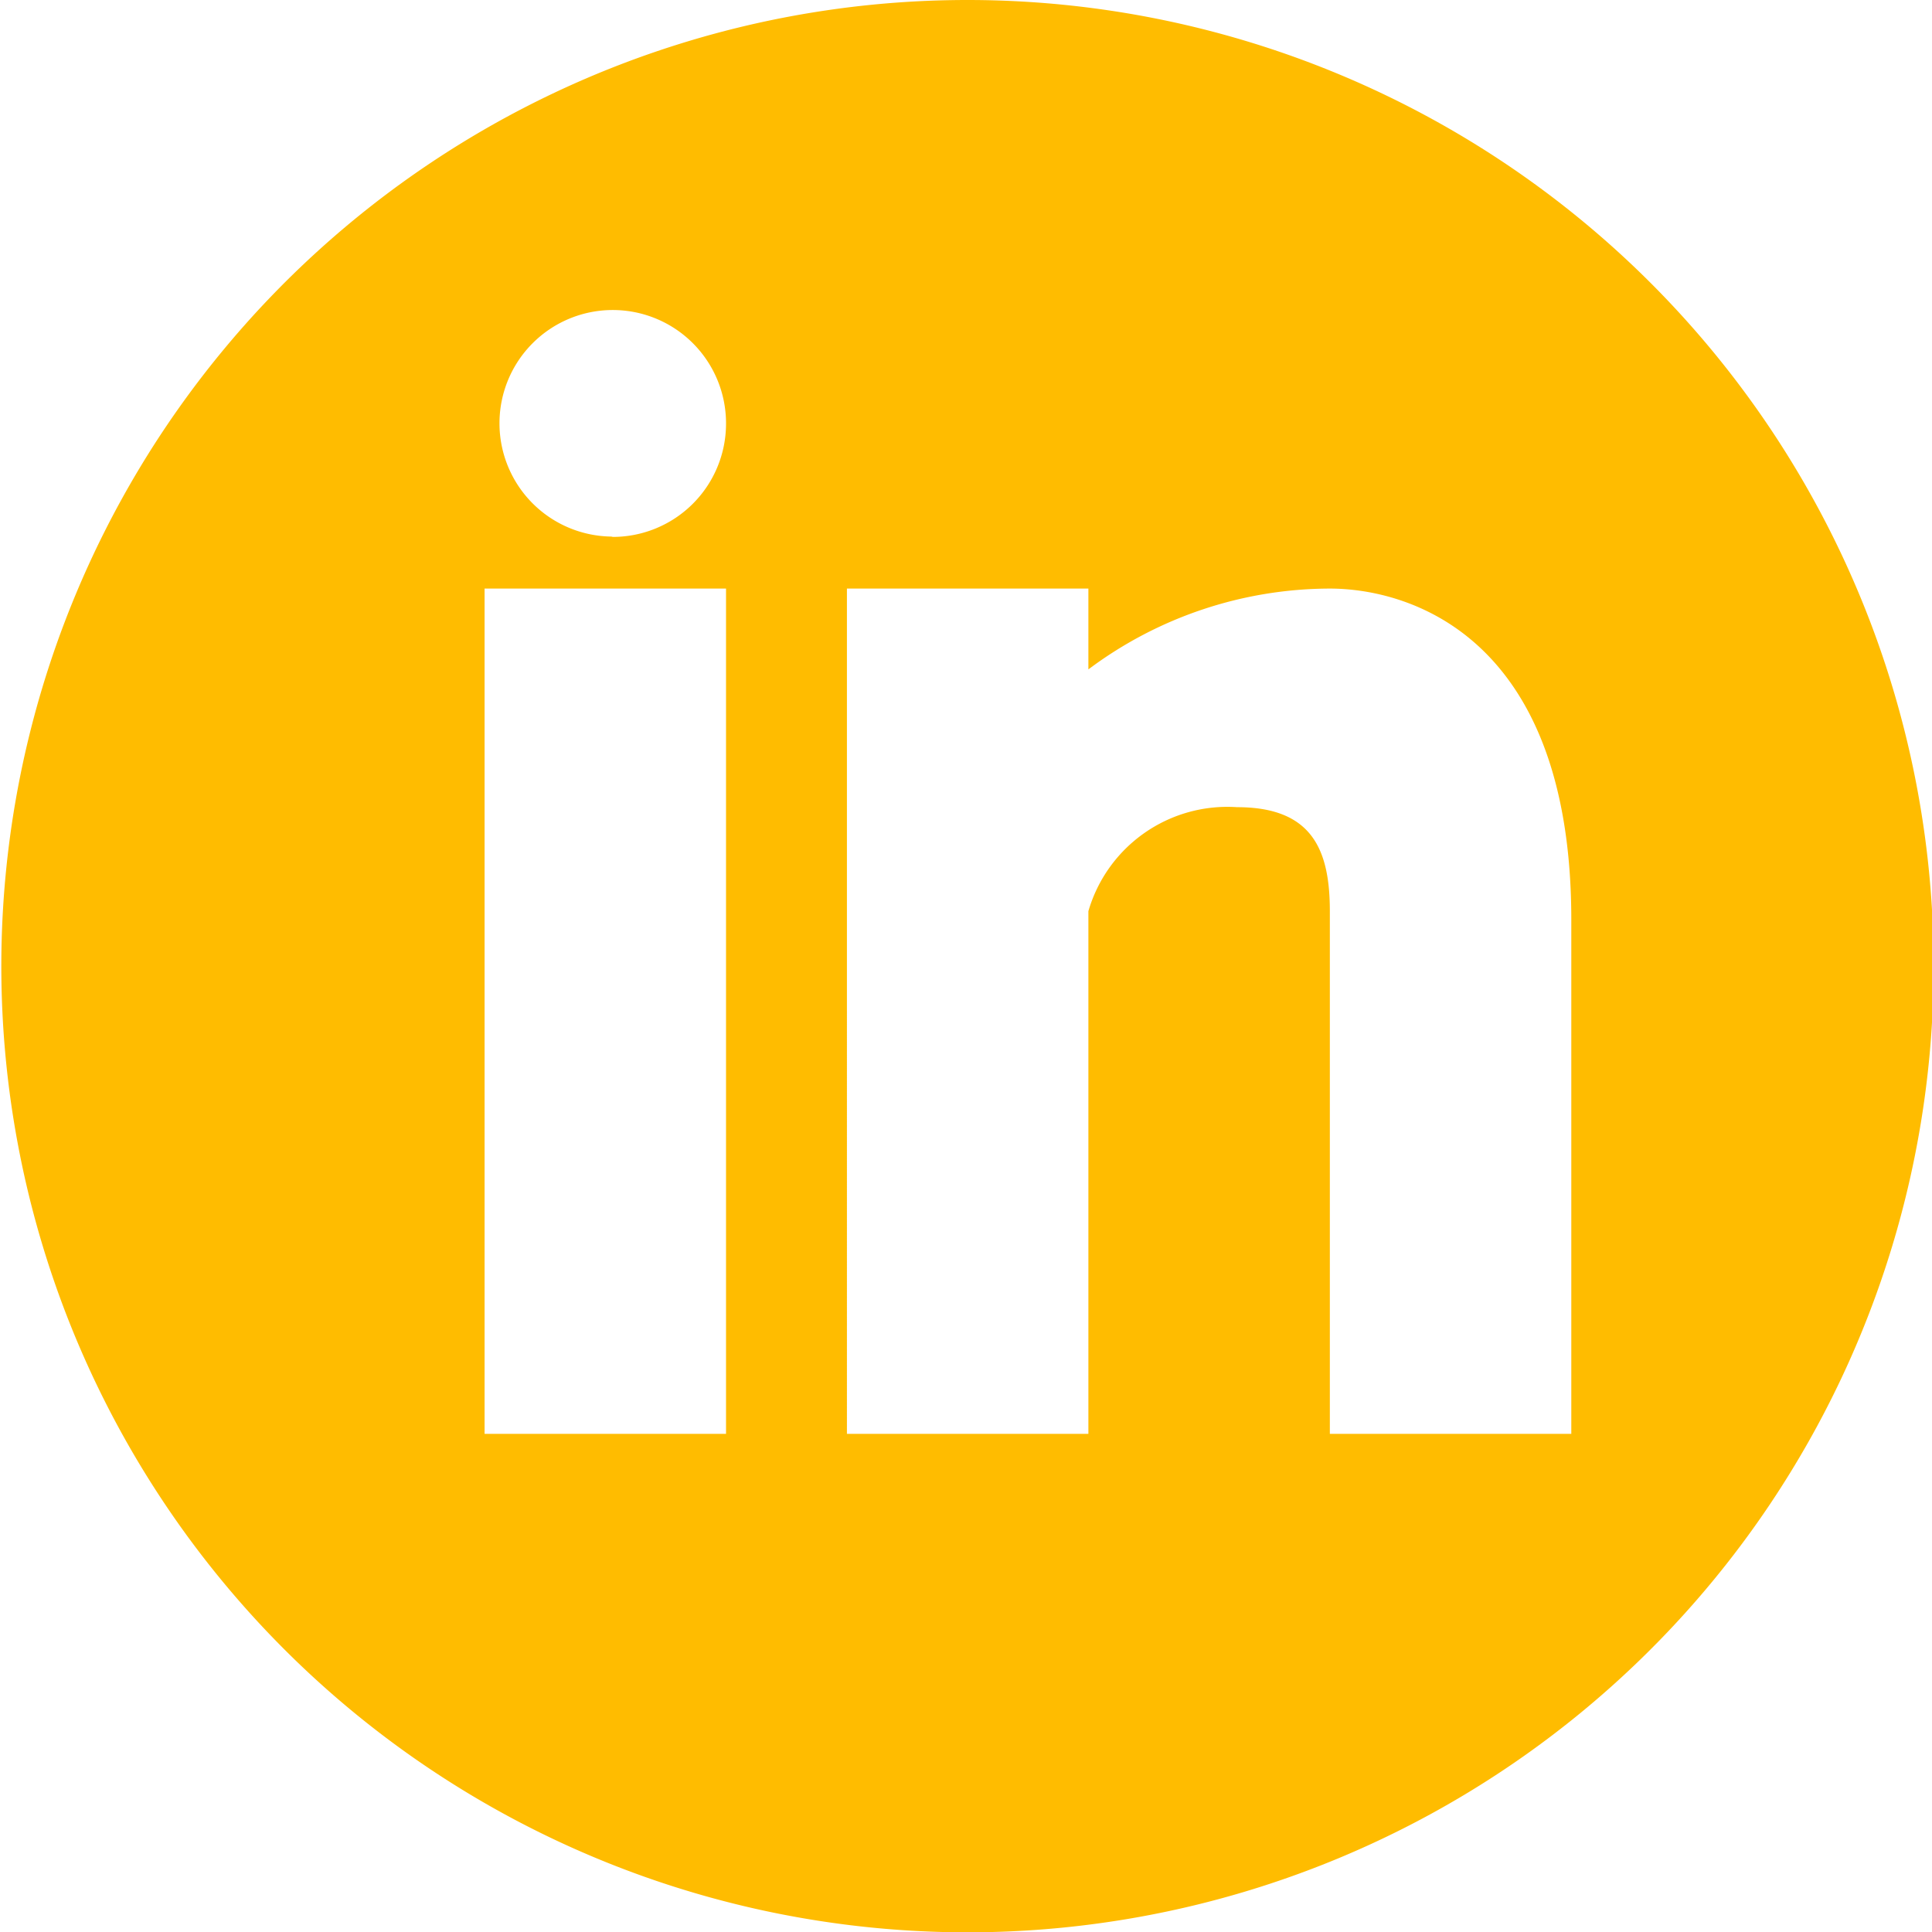 <svg id="Слой_1" data-name="Слой 1" xmlns="http://www.w3.org/2000/svg" viewBox="0 0 58.33 58.33">
	<defs>
		<style>.cls-1{fill:#ffbc00;}</style>
	</defs>
	<title>lin_but</title>
	<path class="cls-1"
		  d="M1045,673.17a29.17,29.17,0,1,0,29.17,29.17A29.17,29.17,0,0,0,1045,673.17Zm-7.29,43.29h-7.29V690.94h7.29v25.52Zm-3.42-27.09a3.42,3.42,0,1,1,3.42-3.42A3.42,3.42,0,0,1,1034.25,689.38Zm28.94,27.09h-7.29V700.68c0-1.85-.53-3.14-2.8-3.14a4.37,4.37,0,0,0-4.49,3.14v15.78h-7.29V690.94h7.29v2.44a12.2,12.2,0,0,1,7.29-2.44c2.36,0,7.29,1.41,7.29,10v15.56h0Z"
		  transform="translate(-1015.79 -673.17)"/>
</svg>